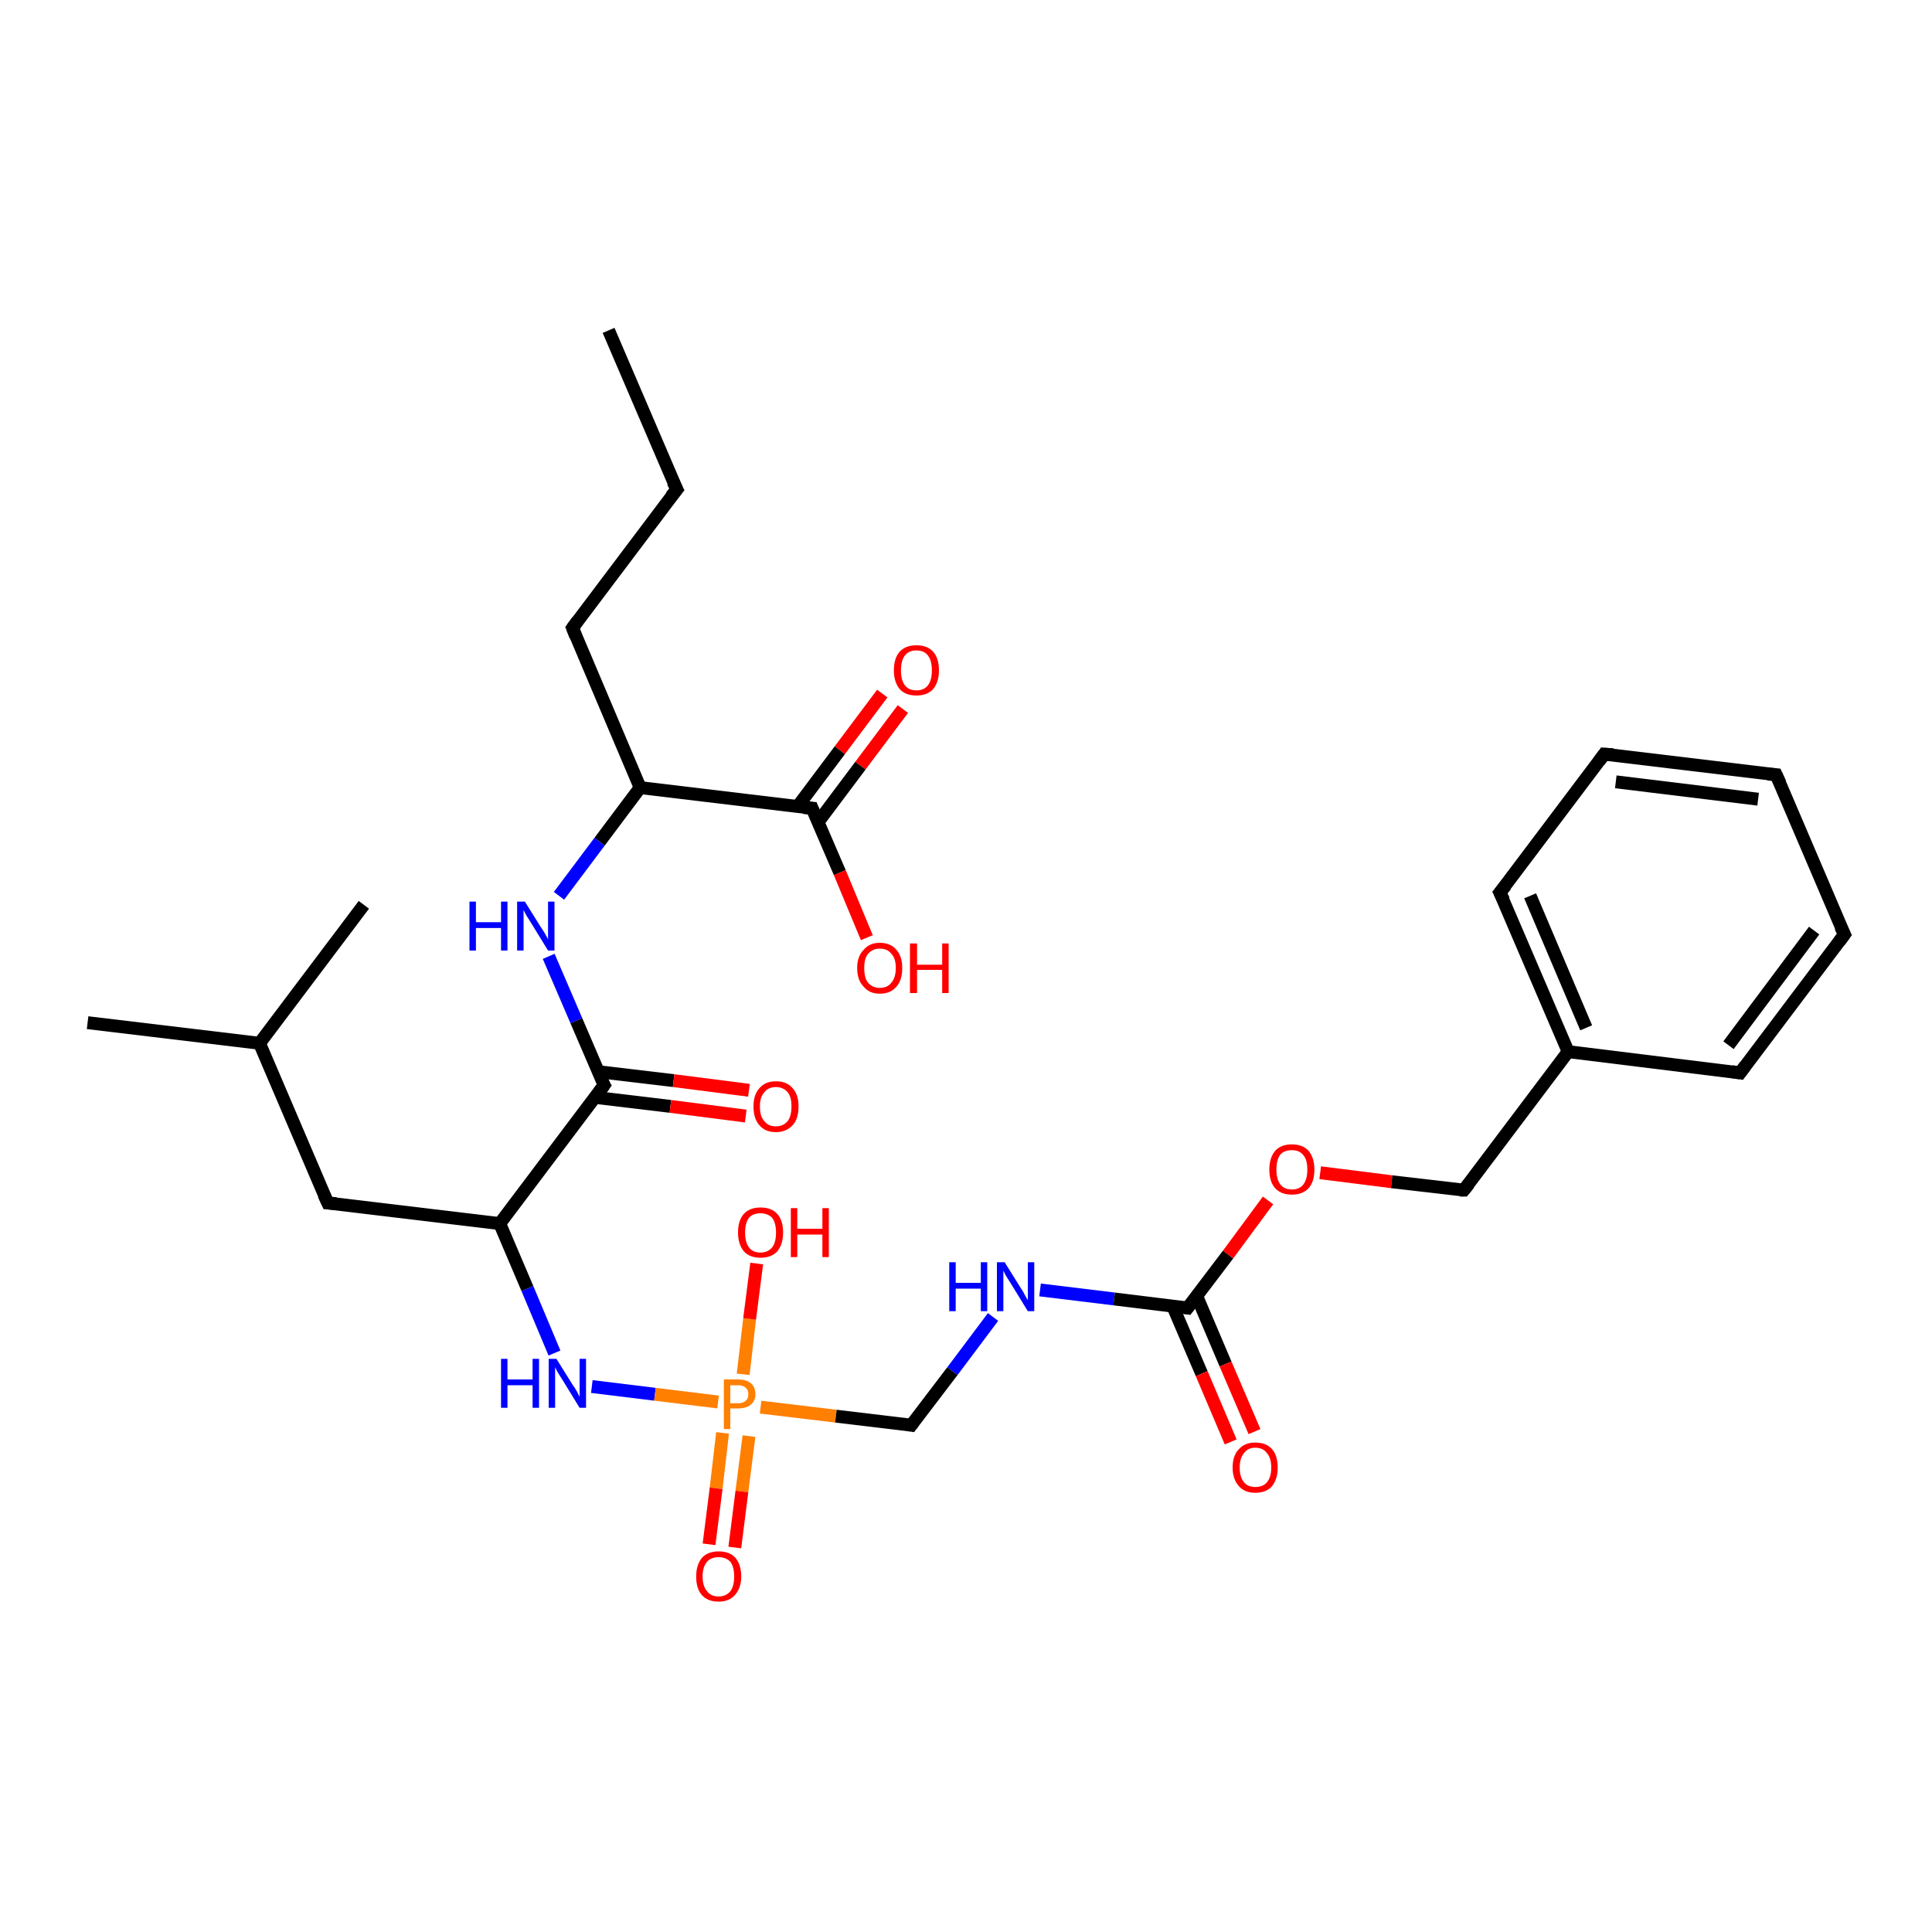 <?xml version='1.0' encoding='iso-8859-1'?>
<svg version='1.1' baseProfile='full'
              xmlns='http://www.w3.org/2000/svg'
                      xmlns:rdkit='http://www.rdkit.org/xml'
                      xmlns:xlink='http://www.w3.org/1999/xlink'
                  xml:space='preserve'
width='300px' height='300px' viewBox='0 0 300 300'>
<!-- END OF HEADER -->
<rect style='opacity:1.0;fill:#FFFFFF;stroke:none' width='300.0' height='300.0' x='0.0' y='0.0'> </rect>
<path class='bond-0 atom-0 atom-1' d='M 140.2,110.1 L 133.6,118.9' style='fill:none;fill-rule:evenodd;stroke:#FF0000;stroke-width:2.0px;stroke-linecap:butt;stroke-linejoin:miter;stroke-opacity:1' />
<path class='bond-0 atom-0 atom-1' d='M 133.6,118.9 L 127.0,127.7' style='fill:none;fill-rule:evenodd;stroke:#000000;stroke-width:2.0px;stroke-linecap:butt;stroke-linejoin:miter;stroke-opacity:1' />
<path class='bond-0 atom-0 atom-1' d='M 137.0,107.7 L 130.4,116.5' style='fill:none;fill-rule:evenodd;stroke:#FF0000;stroke-width:2.0px;stroke-linecap:butt;stroke-linejoin:miter;stroke-opacity:1' />
<path class='bond-0 atom-0 atom-1' d='M 130.4,116.5 L 123.8,125.3' style='fill:none;fill-rule:evenodd;stroke:#000000;stroke-width:2.0px;stroke-linecap:butt;stroke-linejoin:miter;stroke-opacity:1' />
<path class='bond-1 atom-1 atom-2' d='M 126.1,125.5 L 130.4,135.5' style='fill:none;fill-rule:evenodd;stroke:#000000;stroke-width:2.0px;stroke-linecap:butt;stroke-linejoin:miter;stroke-opacity:1' />
<path class='bond-1 atom-1 atom-2' d='M 130.4,135.5 L 134.6,145.6' style='fill:none;fill-rule:evenodd;stroke:#FF0000;stroke-width:2.0px;stroke-linecap:butt;stroke-linejoin:miter;stroke-opacity:1' />
<path class='bond-2 atom-1 atom-3' d='M 126.1,125.5 L 99.4,122.3' style='fill:none;fill-rule:evenodd;stroke:#000000;stroke-width:2.0px;stroke-linecap:butt;stroke-linejoin:miter;stroke-opacity:1' />
<path class='bond-3 atom-3 atom-4' d='M 99.4,122.3 L 93.1,130.7' style='fill:none;fill-rule:evenodd;stroke:#000000;stroke-width:2.0px;stroke-linecap:butt;stroke-linejoin:miter;stroke-opacity:1' />
<path class='bond-3 atom-3 atom-4' d='M 93.1,130.7 L 86.8,139.1' style='fill:none;fill-rule:evenodd;stroke:#0000FF;stroke-width:2.0px;stroke-linecap:butt;stroke-linejoin:miter;stroke-opacity:1' />
<path class='bond-4 atom-4 atom-5' d='M 85.2,148.5 L 89.5,158.5' style='fill:none;fill-rule:evenodd;stroke:#0000FF;stroke-width:2.0px;stroke-linecap:butt;stroke-linejoin:miter;stroke-opacity:1' />
<path class='bond-4 atom-4 atom-5' d='M 89.5,158.5 L 93.8,168.5' style='fill:none;fill-rule:evenodd;stroke:#000000;stroke-width:2.0px;stroke-linecap:butt;stroke-linejoin:miter;stroke-opacity:1' />
<path class='bond-5 atom-5 atom-6' d='M 92.4,170.4 L 104.1,171.8' style='fill:none;fill-rule:evenodd;stroke:#000000;stroke-width:2.0px;stroke-linecap:butt;stroke-linejoin:miter;stroke-opacity:1' />
<path class='bond-5 atom-5 atom-6' d='M 104.1,171.8 L 115.8,173.3' style='fill:none;fill-rule:evenodd;stroke:#FF0000;stroke-width:2.0px;stroke-linecap:butt;stroke-linejoin:miter;stroke-opacity:1' />
<path class='bond-5 atom-5 atom-6' d='M 92.8,166.4 L 104.6,167.8' style='fill:none;fill-rule:evenodd;stroke:#000000;stroke-width:2.0px;stroke-linecap:butt;stroke-linejoin:miter;stroke-opacity:1' />
<path class='bond-5 atom-5 atom-6' d='M 104.6,167.8 L 116.3,169.3' style='fill:none;fill-rule:evenodd;stroke:#FF0000;stroke-width:2.0px;stroke-linecap:butt;stroke-linejoin:miter;stroke-opacity:1' />
<path class='bond-6 atom-5 atom-7' d='M 93.8,168.5 L 77.6,190.0' style='fill:none;fill-rule:evenodd;stroke:#000000;stroke-width:2.0px;stroke-linecap:butt;stroke-linejoin:miter;stroke-opacity:1' />
<path class='bond-7 atom-7 atom-8' d='M 77.6,190.0 L 81.9,200.1' style='fill:none;fill-rule:evenodd;stroke:#000000;stroke-width:2.0px;stroke-linecap:butt;stroke-linejoin:miter;stroke-opacity:1' />
<path class='bond-7 atom-7 atom-8' d='M 81.9,200.1 L 86.1,210.1' style='fill:none;fill-rule:evenodd;stroke:#0000FF;stroke-width:2.0px;stroke-linecap:butt;stroke-linejoin:miter;stroke-opacity:1' />
<path class='bond-8 atom-8 atom-9' d='M 91.9,215.3 L 101.7,216.5' style='fill:none;fill-rule:evenodd;stroke:#0000FF;stroke-width:2.0px;stroke-linecap:butt;stroke-linejoin:miter;stroke-opacity:1' />
<path class='bond-8 atom-8 atom-9' d='M 101.7,216.5 L 111.5,217.7' style='fill:none;fill-rule:evenodd;stroke:#FF7F00;stroke-width:2.0px;stroke-linecap:butt;stroke-linejoin:miter;stroke-opacity:1' />
<path class='bond-9 atom-9 atom-10' d='M 112.2,222.5 L 111.2,231.1' style='fill:none;fill-rule:evenodd;stroke:#FF7F00;stroke-width:2.0px;stroke-linecap:butt;stroke-linejoin:miter;stroke-opacity:1' />
<path class='bond-9 atom-9 atom-10' d='M 111.2,231.1 L 110.1,239.8' style='fill:none;fill-rule:evenodd;stroke:#FF0000;stroke-width:2.0px;stroke-linecap:butt;stroke-linejoin:miter;stroke-opacity:1' />
<path class='bond-9 atom-9 atom-10' d='M 116.3,223.0 L 115.2,231.6' style='fill:none;fill-rule:evenodd;stroke:#FF7F00;stroke-width:2.0px;stroke-linecap:butt;stroke-linejoin:miter;stroke-opacity:1' />
<path class='bond-9 atom-9 atom-10' d='M 115.2,231.6 L 114.1,240.3' style='fill:none;fill-rule:evenodd;stroke:#FF0000;stroke-width:2.0px;stroke-linecap:butt;stroke-linejoin:miter;stroke-opacity:1' />
<path class='bond-10 atom-9 atom-11' d='M 115.4,213.4 L 116.4,204.8' style='fill:none;fill-rule:evenodd;stroke:#FF7F00;stroke-width:2.0px;stroke-linecap:butt;stroke-linejoin:miter;stroke-opacity:1' />
<path class='bond-10 atom-9 atom-11' d='M 116.4,204.8 L 117.5,196.2' style='fill:none;fill-rule:evenodd;stroke:#FF0000;stroke-width:2.0px;stroke-linecap:butt;stroke-linejoin:miter;stroke-opacity:1' />
<path class='bond-11 atom-9 atom-12' d='M 118.1,218.5 L 129.8,219.9' style='fill:none;fill-rule:evenodd;stroke:#FF7F00;stroke-width:2.0px;stroke-linecap:butt;stroke-linejoin:miter;stroke-opacity:1' />
<path class='bond-11 atom-9 atom-12' d='M 129.8,219.9 L 141.5,221.3' style='fill:none;fill-rule:evenodd;stroke:#000000;stroke-width:2.0px;stroke-linecap:butt;stroke-linejoin:miter;stroke-opacity:1' />
<path class='bond-12 atom-12 atom-13' d='M 141.5,221.3 L 147.9,212.9' style='fill:none;fill-rule:evenodd;stroke:#000000;stroke-width:2.0px;stroke-linecap:butt;stroke-linejoin:miter;stroke-opacity:1' />
<path class='bond-12 atom-12 atom-13' d='M 147.9,212.9 L 154.2,204.5' style='fill:none;fill-rule:evenodd;stroke:#0000FF;stroke-width:2.0px;stroke-linecap:butt;stroke-linejoin:miter;stroke-opacity:1' />
<path class='bond-13 atom-13 atom-14' d='M 161.5,200.3 L 173.0,201.7' style='fill:none;fill-rule:evenodd;stroke:#0000FF;stroke-width:2.0px;stroke-linecap:butt;stroke-linejoin:miter;stroke-opacity:1' />
<path class='bond-13 atom-13 atom-14' d='M 173.0,201.7 L 184.4,203.1' style='fill:none;fill-rule:evenodd;stroke:#000000;stroke-width:2.0px;stroke-linecap:butt;stroke-linejoin:miter;stroke-opacity:1' />
<path class='bond-14 atom-14 atom-15' d='M 182.1,202.8 L 186.6,213.3' style='fill:none;fill-rule:evenodd;stroke:#000000;stroke-width:2.0px;stroke-linecap:butt;stroke-linejoin:miter;stroke-opacity:1' />
<path class='bond-14 atom-14 atom-15' d='M 186.6,213.3 L 191.1,223.9' style='fill:none;fill-rule:evenodd;stroke:#FF0000;stroke-width:2.0px;stroke-linecap:butt;stroke-linejoin:miter;stroke-opacity:1' />
<path class='bond-14 atom-14 atom-15' d='M 185.8,201.2 L 190.3,211.8' style='fill:none;fill-rule:evenodd;stroke:#000000;stroke-width:2.0px;stroke-linecap:butt;stroke-linejoin:miter;stroke-opacity:1' />
<path class='bond-14 atom-14 atom-15' d='M 190.3,211.8 L 194.8,222.3' style='fill:none;fill-rule:evenodd;stroke:#FF0000;stroke-width:2.0px;stroke-linecap:butt;stroke-linejoin:miter;stroke-opacity:1' />
<path class='bond-15 atom-14 atom-16' d='M 184.4,203.1 L 190.7,194.8' style='fill:none;fill-rule:evenodd;stroke:#000000;stroke-width:2.0px;stroke-linecap:butt;stroke-linejoin:miter;stroke-opacity:1' />
<path class='bond-15 atom-14 atom-16' d='M 190.7,194.8 L 196.9,186.4' style='fill:none;fill-rule:evenodd;stroke:#FF0000;stroke-width:2.0px;stroke-linecap:butt;stroke-linejoin:miter;stroke-opacity:1' />
<path class='bond-16 atom-16 atom-17' d='M 205.0,182.1 L 216.1,183.5' style='fill:none;fill-rule:evenodd;stroke:#FF0000;stroke-width:2.0px;stroke-linecap:butt;stroke-linejoin:miter;stroke-opacity:1' />
<path class='bond-16 atom-16 atom-17' d='M 216.1,183.5 L 227.3,184.8' style='fill:none;fill-rule:evenodd;stroke:#000000;stroke-width:2.0px;stroke-linecap:butt;stroke-linejoin:miter;stroke-opacity:1' />
<path class='bond-17 atom-17 atom-18' d='M 227.3,184.8 L 243.5,163.3' style='fill:none;fill-rule:evenodd;stroke:#000000;stroke-width:2.0px;stroke-linecap:butt;stroke-linejoin:miter;stroke-opacity:1' />
<path class='bond-18 atom-18 atom-19' d='M 243.5,163.3 L 232.9,138.6' style='fill:none;fill-rule:evenodd;stroke:#000000;stroke-width:2.0px;stroke-linecap:butt;stroke-linejoin:miter;stroke-opacity:1' />
<path class='bond-18 atom-18 atom-19' d='M 246.3,159.6 L 237.6,139.1' style='fill:none;fill-rule:evenodd;stroke:#000000;stroke-width:2.0px;stroke-linecap:butt;stroke-linejoin:miter;stroke-opacity:1' />
<path class='bond-19 atom-19 atom-20' d='M 232.9,138.6 L 249.1,117.1' style='fill:none;fill-rule:evenodd;stroke:#000000;stroke-width:2.0px;stroke-linecap:butt;stroke-linejoin:miter;stroke-opacity:1' />
<path class='bond-20 atom-20 atom-21' d='M 249.1,117.1 L 275.8,120.3' style='fill:none;fill-rule:evenodd;stroke:#000000;stroke-width:2.0px;stroke-linecap:butt;stroke-linejoin:miter;stroke-opacity:1' />
<path class='bond-20 atom-20 atom-21' d='M 250.9,121.4 L 273.0,124.1' style='fill:none;fill-rule:evenodd;stroke:#000000;stroke-width:2.0px;stroke-linecap:butt;stroke-linejoin:miter;stroke-opacity:1' />
<path class='bond-21 atom-21 atom-22' d='M 275.8,120.3 L 286.4,145.1' style='fill:none;fill-rule:evenodd;stroke:#000000;stroke-width:2.0px;stroke-linecap:butt;stroke-linejoin:miter;stroke-opacity:1' />
<path class='bond-22 atom-22 atom-23' d='M 286.4,145.1 L 270.2,166.6' style='fill:none;fill-rule:evenodd;stroke:#000000;stroke-width:2.0px;stroke-linecap:butt;stroke-linejoin:miter;stroke-opacity:1' />
<path class='bond-22 atom-22 atom-23' d='M 281.7,144.5 L 268.4,162.3' style='fill:none;fill-rule:evenodd;stroke:#000000;stroke-width:2.0px;stroke-linecap:butt;stroke-linejoin:miter;stroke-opacity:1' />
<path class='bond-23 atom-7 atom-24' d='M 77.6,190.0 L 50.9,186.8' style='fill:none;fill-rule:evenodd;stroke:#000000;stroke-width:2.0px;stroke-linecap:butt;stroke-linejoin:miter;stroke-opacity:1' />
<path class='bond-24 atom-24 atom-25' d='M 50.9,186.8 L 40.3,162.0' style='fill:none;fill-rule:evenodd;stroke:#000000;stroke-width:2.0px;stroke-linecap:butt;stroke-linejoin:miter;stroke-opacity:1' />
<path class='bond-25 atom-25 atom-26' d='M 40.3,162.0 L 13.6,158.8' style='fill:none;fill-rule:evenodd;stroke:#000000;stroke-width:2.0px;stroke-linecap:butt;stroke-linejoin:miter;stroke-opacity:1' />
<path class='bond-26 atom-25 atom-27' d='M 40.3,162.0 L 56.5,140.5' style='fill:none;fill-rule:evenodd;stroke:#000000;stroke-width:2.0px;stroke-linecap:butt;stroke-linejoin:miter;stroke-opacity:1' />
<path class='bond-27 atom-3 atom-28' d='M 99.4,122.3 L 88.9,97.5' style='fill:none;fill-rule:evenodd;stroke:#000000;stroke-width:2.0px;stroke-linecap:butt;stroke-linejoin:miter;stroke-opacity:1' />
<path class='bond-28 atom-28 atom-29' d='M 88.9,97.5 L 105.1,76.0' style='fill:none;fill-rule:evenodd;stroke:#000000;stroke-width:2.0px;stroke-linecap:butt;stroke-linejoin:miter;stroke-opacity:1' />
<path class='bond-29 atom-29 atom-30' d='M 105.1,76.0 L 94.5,51.3' style='fill:none;fill-rule:evenodd;stroke:#000000;stroke-width:2.0px;stroke-linecap:butt;stroke-linejoin:miter;stroke-opacity:1' />
<path class='bond-30 atom-23 atom-18' d='M 270.2,166.6 L 243.5,163.3' style='fill:none;fill-rule:evenodd;stroke:#000000;stroke-width:2.0px;stroke-linecap:butt;stroke-linejoin:miter;stroke-opacity:1' />
<path d='M 126.3,126.0 L 126.1,125.5 L 124.8,125.4' style='fill:none;stroke:#000000;stroke-width:2.0px;stroke-linecap:butt;stroke-linejoin:miter;stroke-opacity:1;' />
<path d='M 93.5,168.0 L 93.8,168.5 L 93.0,169.6' style='fill:none;stroke:#000000;stroke-width:2.0px;stroke-linecap:butt;stroke-linejoin:miter;stroke-opacity:1;' />
<path d='M 140.9,221.2 L 141.5,221.3 L 141.8,220.9' style='fill:none;stroke:#000000;stroke-width:2.0px;stroke-linecap:butt;stroke-linejoin:miter;stroke-opacity:1;' />
<path d='M 183.8,203.0 L 184.4,203.1 L 184.7,202.7' style='fill:none;stroke:#000000;stroke-width:2.0px;stroke-linecap:butt;stroke-linejoin:miter;stroke-opacity:1;' />
<path d='M 226.7,184.8 L 227.3,184.8 L 228.1,183.8' style='fill:none;stroke:#000000;stroke-width:2.0px;stroke-linecap:butt;stroke-linejoin:miter;stroke-opacity:1;' />
<path d='M 233.5,139.8 L 232.9,138.6 L 233.8,137.5' style='fill:none;stroke:#000000;stroke-width:2.0px;stroke-linecap:butt;stroke-linejoin:miter;stroke-opacity:1;' />
<path d='M 248.3,118.2 L 249.1,117.1 L 250.5,117.2' style='fill:none;stroke:#000000;stroke-width:2.0px;stroke-linecap:butt;stroke-linejoin:miter;stroke-opacity:1;' />
<path d='M 274.5,120.2 L 275.8,120.3 L 276.4,121.6' style='fill:none;stroke:#000000;stroke-width:2.0px;stroke-linecap:butt;stroke-linejoin:miter;stroke-opacity:1;' />
<path d='M 285.8,143.9 L 286.4,145.1 L 285.6,146.2' style='fill:none;stroke:#000000;stroke-width:2.0px;stroke-linecap:butt;stroke-linejoin:miter;stroke-opacity:1;' />
<path d='M 271.0,165.5 L 270.2,166.6 L 268.9,166.4' style='fill:none;stroke:#000000;stroke-width:2.0px;stroke-linecap:butt;stroke-linejoin:miter;stroke-opacity:1;' />
<path d='M 52.2,186.9 L 50.9,186.8 L 50.3,185.5' style='fill:none;stroke:#000000;stroke-width:2.0px;stroke-linecap:butt;stroke-linejoin:miter;stroke-opacity:1;' />
<path d='M 89.4,98.8 L 88.9,97.5 L 89.7,96.4' style='fill:none;stroke:#000000;stroke-width:2.0px;stroke-linecap:butt;stroke-linejoin:miter;stroke-opacity:1;' />
<path d='M 104.2,77.1 L 105.1,76.0 L 104.5,74.8' style='fill:none;stroke:#000000;stroke-width:2.0px;stroke-linecap:butt;stroke-linejoin:miter;stroke-opacity:1;' />
<path class='atom-0' d='M 138.8 104.1
Q 138.8 102.2, 139.7 101.2
Q 140.6 100.2, 142.3 100.2
Q 144.0 100.2, 144.9 101.2
Q 145.8 102.2, 145.8 104.1
Q 145.8 105.9, 144.9 107.0
Q 144.0 108.0, 142.3 108.0
Q 140.6 108.0, 139.7 107.0
Q 138.8 105.9, 138.8 104.1
M 142.3 107.2
Q 143.5 107.2, 144.1 106.4
Q 144.7 105.6, 144.7 104.1
Q 144.7 102.6, 144.1 101.8
Q 143.5 101.0, 142.3 101.0
Q 141.1 101.0, 140.5 101.8
Q 139.9 102.6, 139.9 104.1
Q 139.9 105.6, 140.5 106.4
Q 141.1 107.2, 142.3 107.2
' fill='#FF0000'/>
<path class='atom-2' d='M 133.1 150.3
Q 133.1 148.5, 134.1 147.5
Q 135.0 146.4, 136.6 146.4
Q 138.3 146.4, 139.2 147.5
Q 140.1 148.5, 140.1 150.3
Q 140.1 152.2, 139.2 153.2
Q 138.3 154.3, 136.6 154.3
Q 135.0 154.3, 134.1 153.2
Q 133.1 152.2, 133.1 150.3
M 136.6 153.4
Q 137.8 153.4, 138.4 152.6
Q 139.1 151.8, 139.1 150.3
Q 139.1 148.8, 138.4 148.1
Q 137.8 147.3, 136.6 147.3
Q 135.5 147.3, 134.8 148.1
Q 134.2 148.8, 134.2 150.3
Q 134.2 151.9, 134.8 152.6
Q 135.5 153.4, 136.6 153.4
' fill='#FF0000'/>
<path class='atom-2' d='M 141.3 146.5
L 142.4 146.5
L 142.4 149.8
L 146.3 149.8
L 146.3 146.5
L 147.3 146.5
L 147.3 154.2
L 146.3 154.2
L 146.3 150.6
L 142.4 150.6
L 142.4 154.2
L 141.3 154.2
L 141.3 146.5
' fill='#FF0000'/>
<path class='atom-4' d='M 72.9 140.0
L 73.9 140.0
L 73.9 143.2
L 77.8 143.2
L 77.8 140.0
L 78.8 140.0
L 78.8 147.6
L 77.8 147.6
L 77.8 144.1
L 73.9 144.1
L 73.9 147.6
L 72.9 147.6
L 72.9 140.0
' fill='#0000FF'/>
<path class='atom-4' d='M 81.5 140.0
L 84.0 144.0
Q 84.3 144.4, 84.7 145.1
Q 85.1 145.8, 85.1 145.9
L 85.1 140.0
L 86.1 140.0
L 86.1 147.6
L 85.1 147.6
L 82.4 143.2
Q 82.1 142.7, 81.7 142.1
Q 81.4 141.5, 81.3 141.3
L 81.3 147.6
L 80.3 147.6
L 80.3 140.0
L 81.5 140.0
' fill='#0000FF'/>
<path class='atom-6' d='M 117.0 171.8
Q 117.0 170.0, 117.9 169.0
Q 118.8 167.9, 120.5 167.9
Q 122.2 167.9, 123.1 169.0
Q 124.0 170.0, 124.0 171.8
Q 124.0 173.7, 123.1 174.7
Q 122.1 175.8, 120.5 175.8
Q 118.8 175.8, 117.9 174.7
Q 117.0 173.7, 117.0 171.8
M 120.5 174.9
Q 121.6 174.9, 122.3 174.1
Q 122.9 173.3, 122.9 171.8
Q 122.9 170.3, 122.3 169.6
Q 121.6 168.8, 120.5 168.8
Q 119.3 168.8, 118.7 169.6
Q 118.0 170.3, 118.0 171.8
Q 118.0 173.4, 118.7 174.1
Q 119.3 174.9, 120.5 174.9
' fill='#FF0000'/>
<path class='atom-8' d='M 77.8 211.0
L 78.8 211.0
L 78.8 214.2
L 82.7 214.2
L 82.7 211.0
L 83.7 211.0
L 83.7 218.6
L 82.7 218.6
L 82.7 215.1
L 78.8 215.1
L 78.8 218.6
L 77.8 218.6
L 77.8 211.0
' fill='#0000FF'/>
<path class='atom-8' d='M 86.4 211.0
L 88.9 215.0
Q 89.2 215.4, 89.6 216.1
Q 90.0 216.9, 90.0 216.9
L 90.0 211.0
L 91.0 211.0
L 91.0 218.6
L 90.0 218.6
L 87.3 214.2
Q 87.0 213.7, 86.6 213.1
Q 86.3 212.5, 86.2 212.3
L 86.2 218.6
L 85.2 218.6
L 85.2 211.0
L 86.4 211.0
' fill='#0000FF'/>
<path class='atom-9' d='M 114.6 214.2
Q 115.9 214.2, 116.6 214.8
Q 117.3 215.4, 117.3 216.5
Q 117.3 217.5, 116.6 218.1
Q 115.9 218.7, 114.6 218.7
L 113.4 218.7
L 113.4 221.9
L 112.4 221.9
L 112.4 214.2
L 114.6 214.2
M 114.6 217.9
Q 115.4 217.9, 115.8 217.5
Q 116.2 217.2, 116.2 216.5
Q 116.2 215.8, 115.8 215.5
Q 115.4 215.1, 114.6 215.1
L 113.4 215.1
L 113.4 217.9
L 114.6 217.9
' fill='#FF7F00'/>
<path class='atom-10' d='M 108.1 244.8
Q 108.1 243.0, 109.0 241.9
Q 109.9 240.9, 111.6 240.9
Q 113.3 240.9, 114.2 241.9
Q 115.1 243.0, 115.1 244.8
Q 115.1 246.6, 114.1 247.7
Q 113.2 248.7, 111.6 248.7
Q 109.9 248.7, 109.0 247.7
Q 108.1 246.7, 108.1 244.8
M 111.6 247.9
Q 112.7 247.9, 113.4 247.1
Q 114.0 246.3, 114.0 244.8
Q 114.0 243.3, 113.4 242.5
Q 112.7 241.8, 111.6 241.8
Q 110.4 241.8, 109.8 242.5
Q 109.1 243.3, 109.1 244.8
Q 109.1 246.3, 109.8 247.1
Q 110.4 247.9, 111.6 247.9
' fill='#FF0000'/>
<path class='atom-11' d='M 114.6 191.4
Q 114.6 189.5, 115.5 188.5
Q 116.4 187.5, 118.1 187.5
Q 119.8 187.5, 120.7 188.5
Q 121.6 189.5, 121.6 191.4
Q 121.6 193.2, 120.7 194.3
Q 119.8 195.3, 118.1 195.3
Q 116.4 195.3, 115.5 194.3
Q 114.6 193.2, 114.6 191.4
M 118.1 194.5
Q 119.2 194.5, 119.9 193.7
Q 120.5 192.9, 120.5 191.4
Q 120.5 189.9, 119.9 189.1
Q 119.2 188.4, 118.1 188.4
Q 116.9 188.4, 116.3 189.1
Q 115.7 189.9, 115.7 191.4
Q 115.7 192.9, 116.3 193.7
Q 116.9 194.5, 118.1 194.5
' fill='#FF0000'/>
<path class='atom-11' d='M 122.8 187.6
L 123.8 187.6
L 123.8 190.8
L 127.7 190.8
L 127.7 187.6
L 128.7 187.6
L 128.7 195.2
L 127.7 195.2
L 127.7 191.7
L 123.8 191.7
L 123.8 195.2
L 122.8 195.2
L 122.8 187.6
' fill='#FF0000'/>
<path class='atom-13' d='M 147.4 196.0
L 148.4 196.0
L 148.4 199.2
L 152.3 199.2
L 152.3 196.0
L 153.3 196.0
L 153.3 203.6
L 152.3 203.6
L 152.3 200.1
L 148.4 200.1
L 148.4 203.6
L 147.4 203.6
L 147.4 196.0
' fill='#0000FF'/>
<path class='atom-13' d='M 156.0 196.0
L 158.5 200.0
Q 158.8 200.4, 159.2 201.2
Q 159.6 201.9, 159.6 201.9
L 159.6 196.0
L 160.6 196.0
L 160.6 203.6
L 159.6 203.6
L 156.9 199.2
Q 156.6 198.7, 156.2 198.1
Q 155.9 197.5, 155.8 197.3
L 155.8 203.6
L 154.8 203.6
L 154.8 196.0
L 156.0 196.0
' fill='#0000FF'/>
<path class='atom-15' d='M 191.4 227.9
Q 191.4 226.0, 192.4 225.0
Q 193.3 224.0, 194.9 224.0
Q 196.6 224.0, 197.5 225.0
Q 198.4 226.0, 198.4 227.9
Q 198.4 229.7, 197.5 230.8
Q 196.6 231.8, 194.9 231.8
Q 193.3 231.8, 192.4 230.8
Q 191.4 229.7, 191.4 227.9
M 194.9 230.9
Q 196.1 230.9, 196.7 230.2
Q 197.4 229.4, 197.4 227.9
Q 197.4 226.4, 196.7 225.6
Q 196.1 224.8, 194.9 224.8
Q 193.8 224.8, 193.2 225.6
Q 192.5 226.4, 192.5 227.9
Q 192.5 229.4, 193.2 230.2
Q 193.8 230.9, 194.9 230.9
' fill='#FF0000'/>
<path class='atom-16' d='M 197.1 181.6
Q 197.1 179.8, 198.0 178.7
Q 198.9 177.7, 200.6 177.7
Q 202.3 177.7, 203.2 178.7
Q 204.1 179.8, 204.1 181.6
Q 204.1 183.5, 203.2 184.5
Q 202.3 185.5, 200.6 185.5
Q 198.9 185.5, 198.0 184.5
Q 197.1 183.5, 197.1 181.6
M 200.6 184.7
Q 201.8 184.7, 202.4 183.9
Q 203.0 183.1, 203.0 181.6
Q 203.0 180.1, 202.4 179.4
Q 201.8 178.6, 200.6 178.6
Q 199.4 178.6, 198.8 179.3
Q 198.2 180.1, 198.2 181.6
Q 198.2 183.1, 198.8 183.9
Q 199.4 184.7, 200.6 184.7
' fill='#FF0000'/>
</svg>
